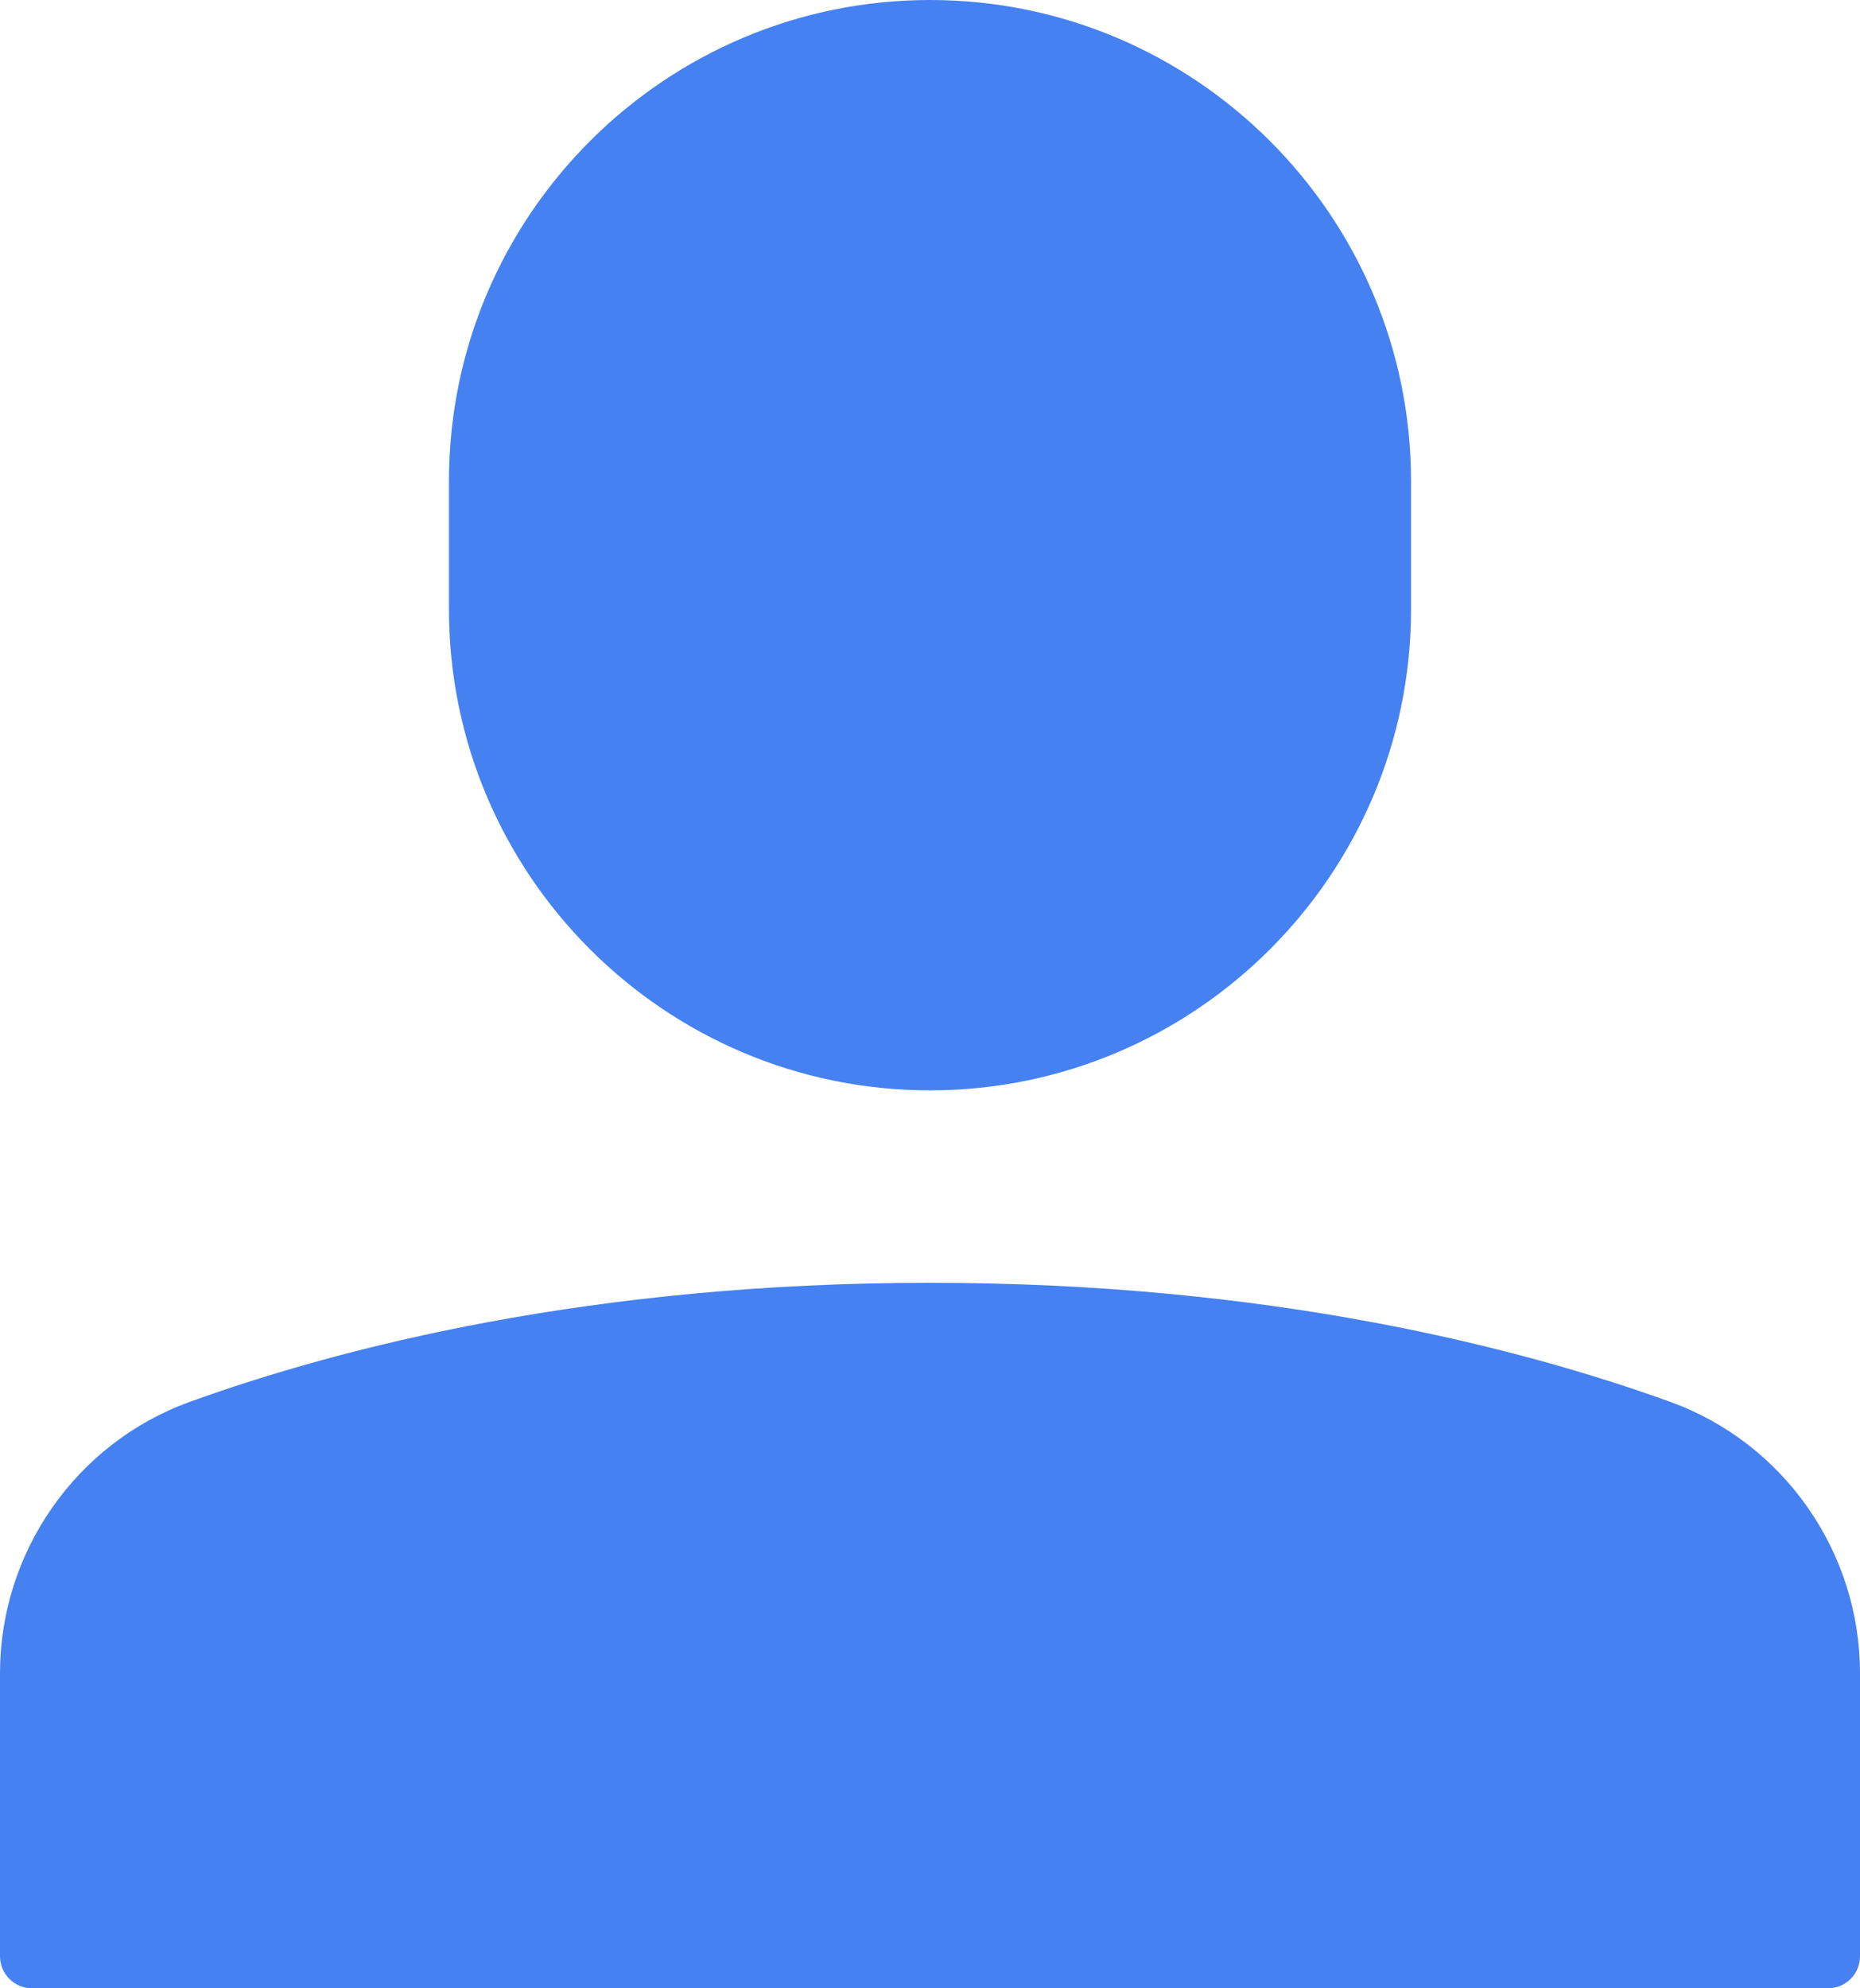 <?xml version="1.0" encoding="UTF-8"?>
<svg width="58px" height="62px" viewBox="0 0 58 62" version="1.1" xmlns="http://www.w3.org/2000/svg" xmlns:xlink="http://www.w3.org/1999/xlink">
    <!-- Generator: Sketch 49.1 (51147) - http://www.bohemiancoding.com/sketch -->
    <title>users-64px-glyph_single-01</title>
    <desc>Created with Sketch.</desc>
    <defs></defs>
    <g id="App" stroke="none" stroke-width="1" fill="none" fill-rule="evenodd">
        <g id="Reports-Company" transform="translate(-127, -220)" fill="#4581F0" fill-rule="nonzero">
            <g id="users-64px-glyph_single-01" transform="translate(127, 220)">
                <path d="M52.082,43.713 C47.396,42.02 39.587,40 29,40 C18.413,40 10.604,42.02 5.918,43.713 C2.378,44.993 0,48.393 0,52.174 L0,61 C0,61.552 0.448,62 1,62 L57,62 C57.552,62 58,61.552 58,61 L58,52.174 C58,48.393 55.622,44.993 52.082,43.713 Z" id="Shape"></path>
                <path d="M29,34 C37.271,34 44,27.271 44,19 L44,15 C44,6.729 37.271,0 29,0 C20.729,0 14,6.729 14,15 L14,19 C14,27.271 20.729,34 29,34 Z" id="Shape"></path>
            </g>
        </g>
    </g>
</svg>
